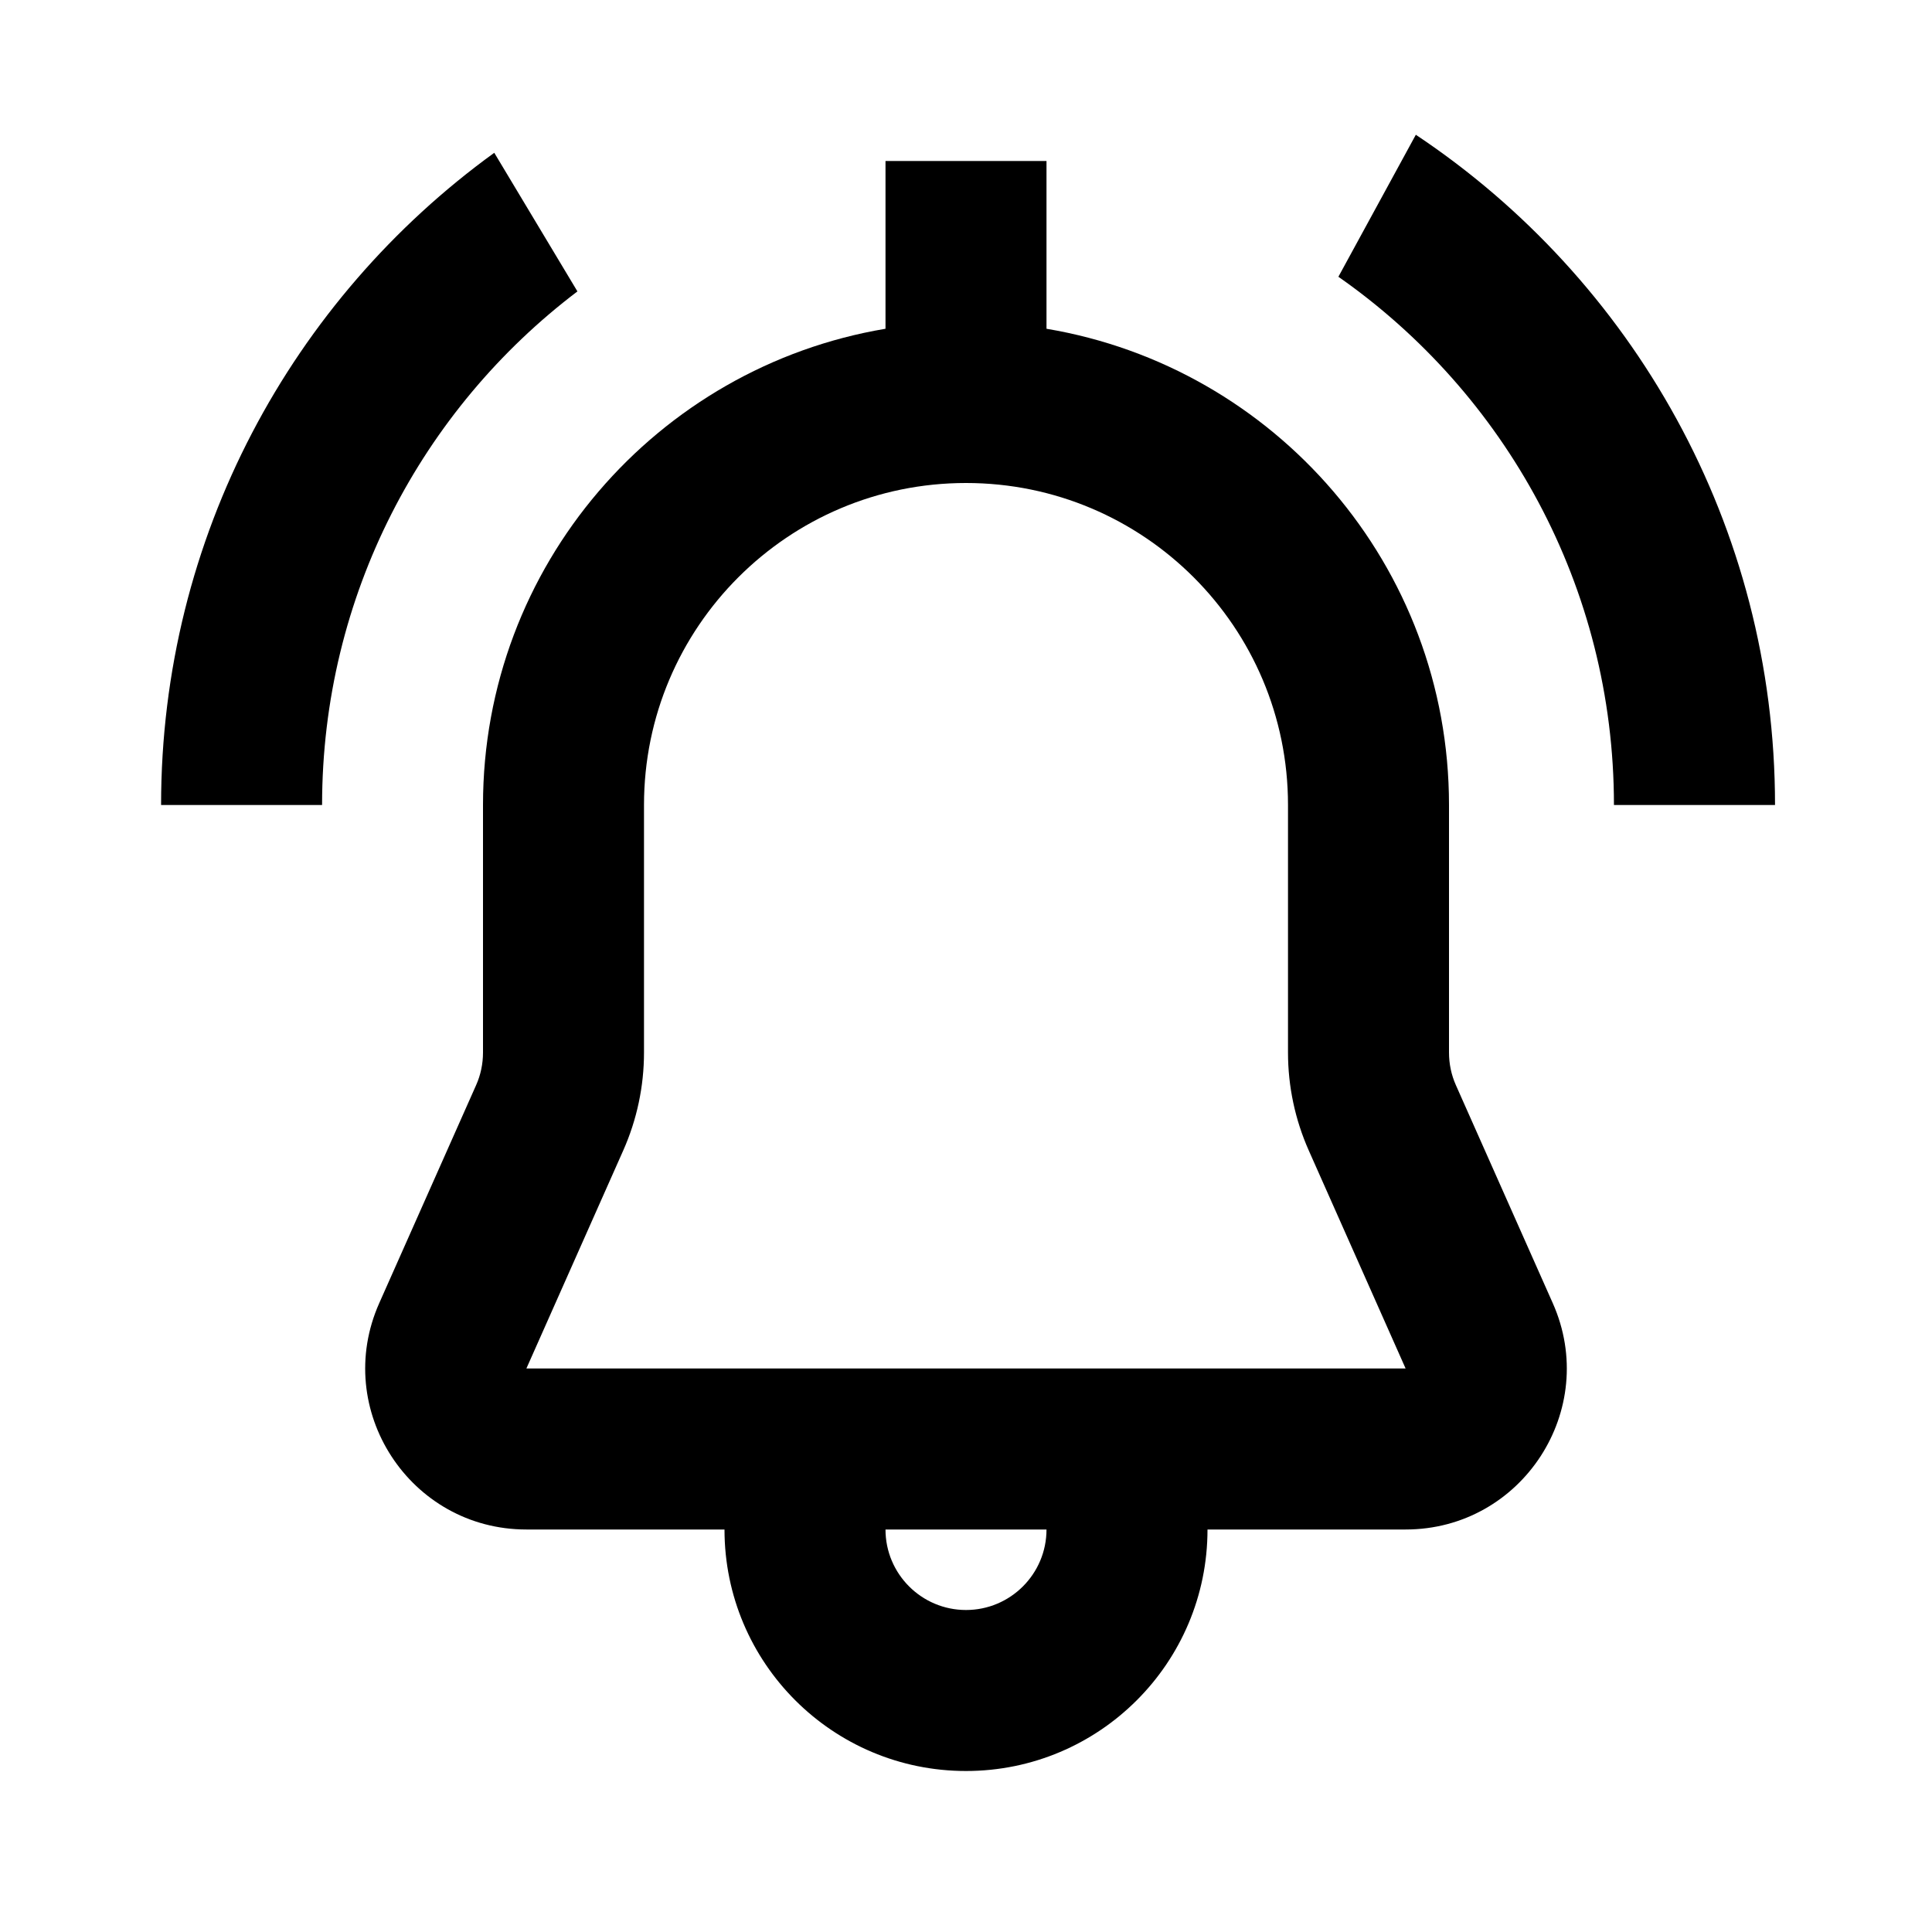 <svg xmlns="http://www.w3.org/2000/svg" width="24" height="24" viewBox="0 0 24 24" fill="none"><rect width="24" height="24" fill="none"/>
<path d="M13 4.084C15.838 4.56 18 7.027 18 10V13.075C18 13.215 18.029 13.354 18.086 13.481L19.289 16.188C19.877 17.51 18.908 19 17.461 19H15C15 20.657 13.657 22 12 22C10.343 22 9 20.657 9 19H6.539C5.092 19 4.123 17.51 4.711 16.188L5.914 13.481C5.971 13.354 6 13.215 6 13.075V10C6 7.027 8.162 4.56 11 4.084V2H13V4.084ZM11 19C11 19.552 11.448 20 12 20C12.552 20 13 19.552 13 19H11ZM12 6C9.791 6 8 7.791 8 10V13.075C8 13.495 7.912 13.91 7.741 14.294L6.539 17H17.461L16.259 14.294C16.088 13.91 16 13.495 16 13.075V10C16 7.791 14.209 6 12 6Z" fill="#000000"/>
<path d="M7.173 3.62C5.245 5.081 4.001 7.395 4.001 10H2.001C2.001 6.667 3.632 3.715 6.14 1.898L7.173 3.62Z" fill="#000000"/>
<path d="M17.588 1.674C20.277 3.466 22.05 6.526 22.05 10H20.049C20.049 7.284 18.695 4.885 16.626 3.438L17.588 1.674Z" fill="#000000"/>
</svg>
